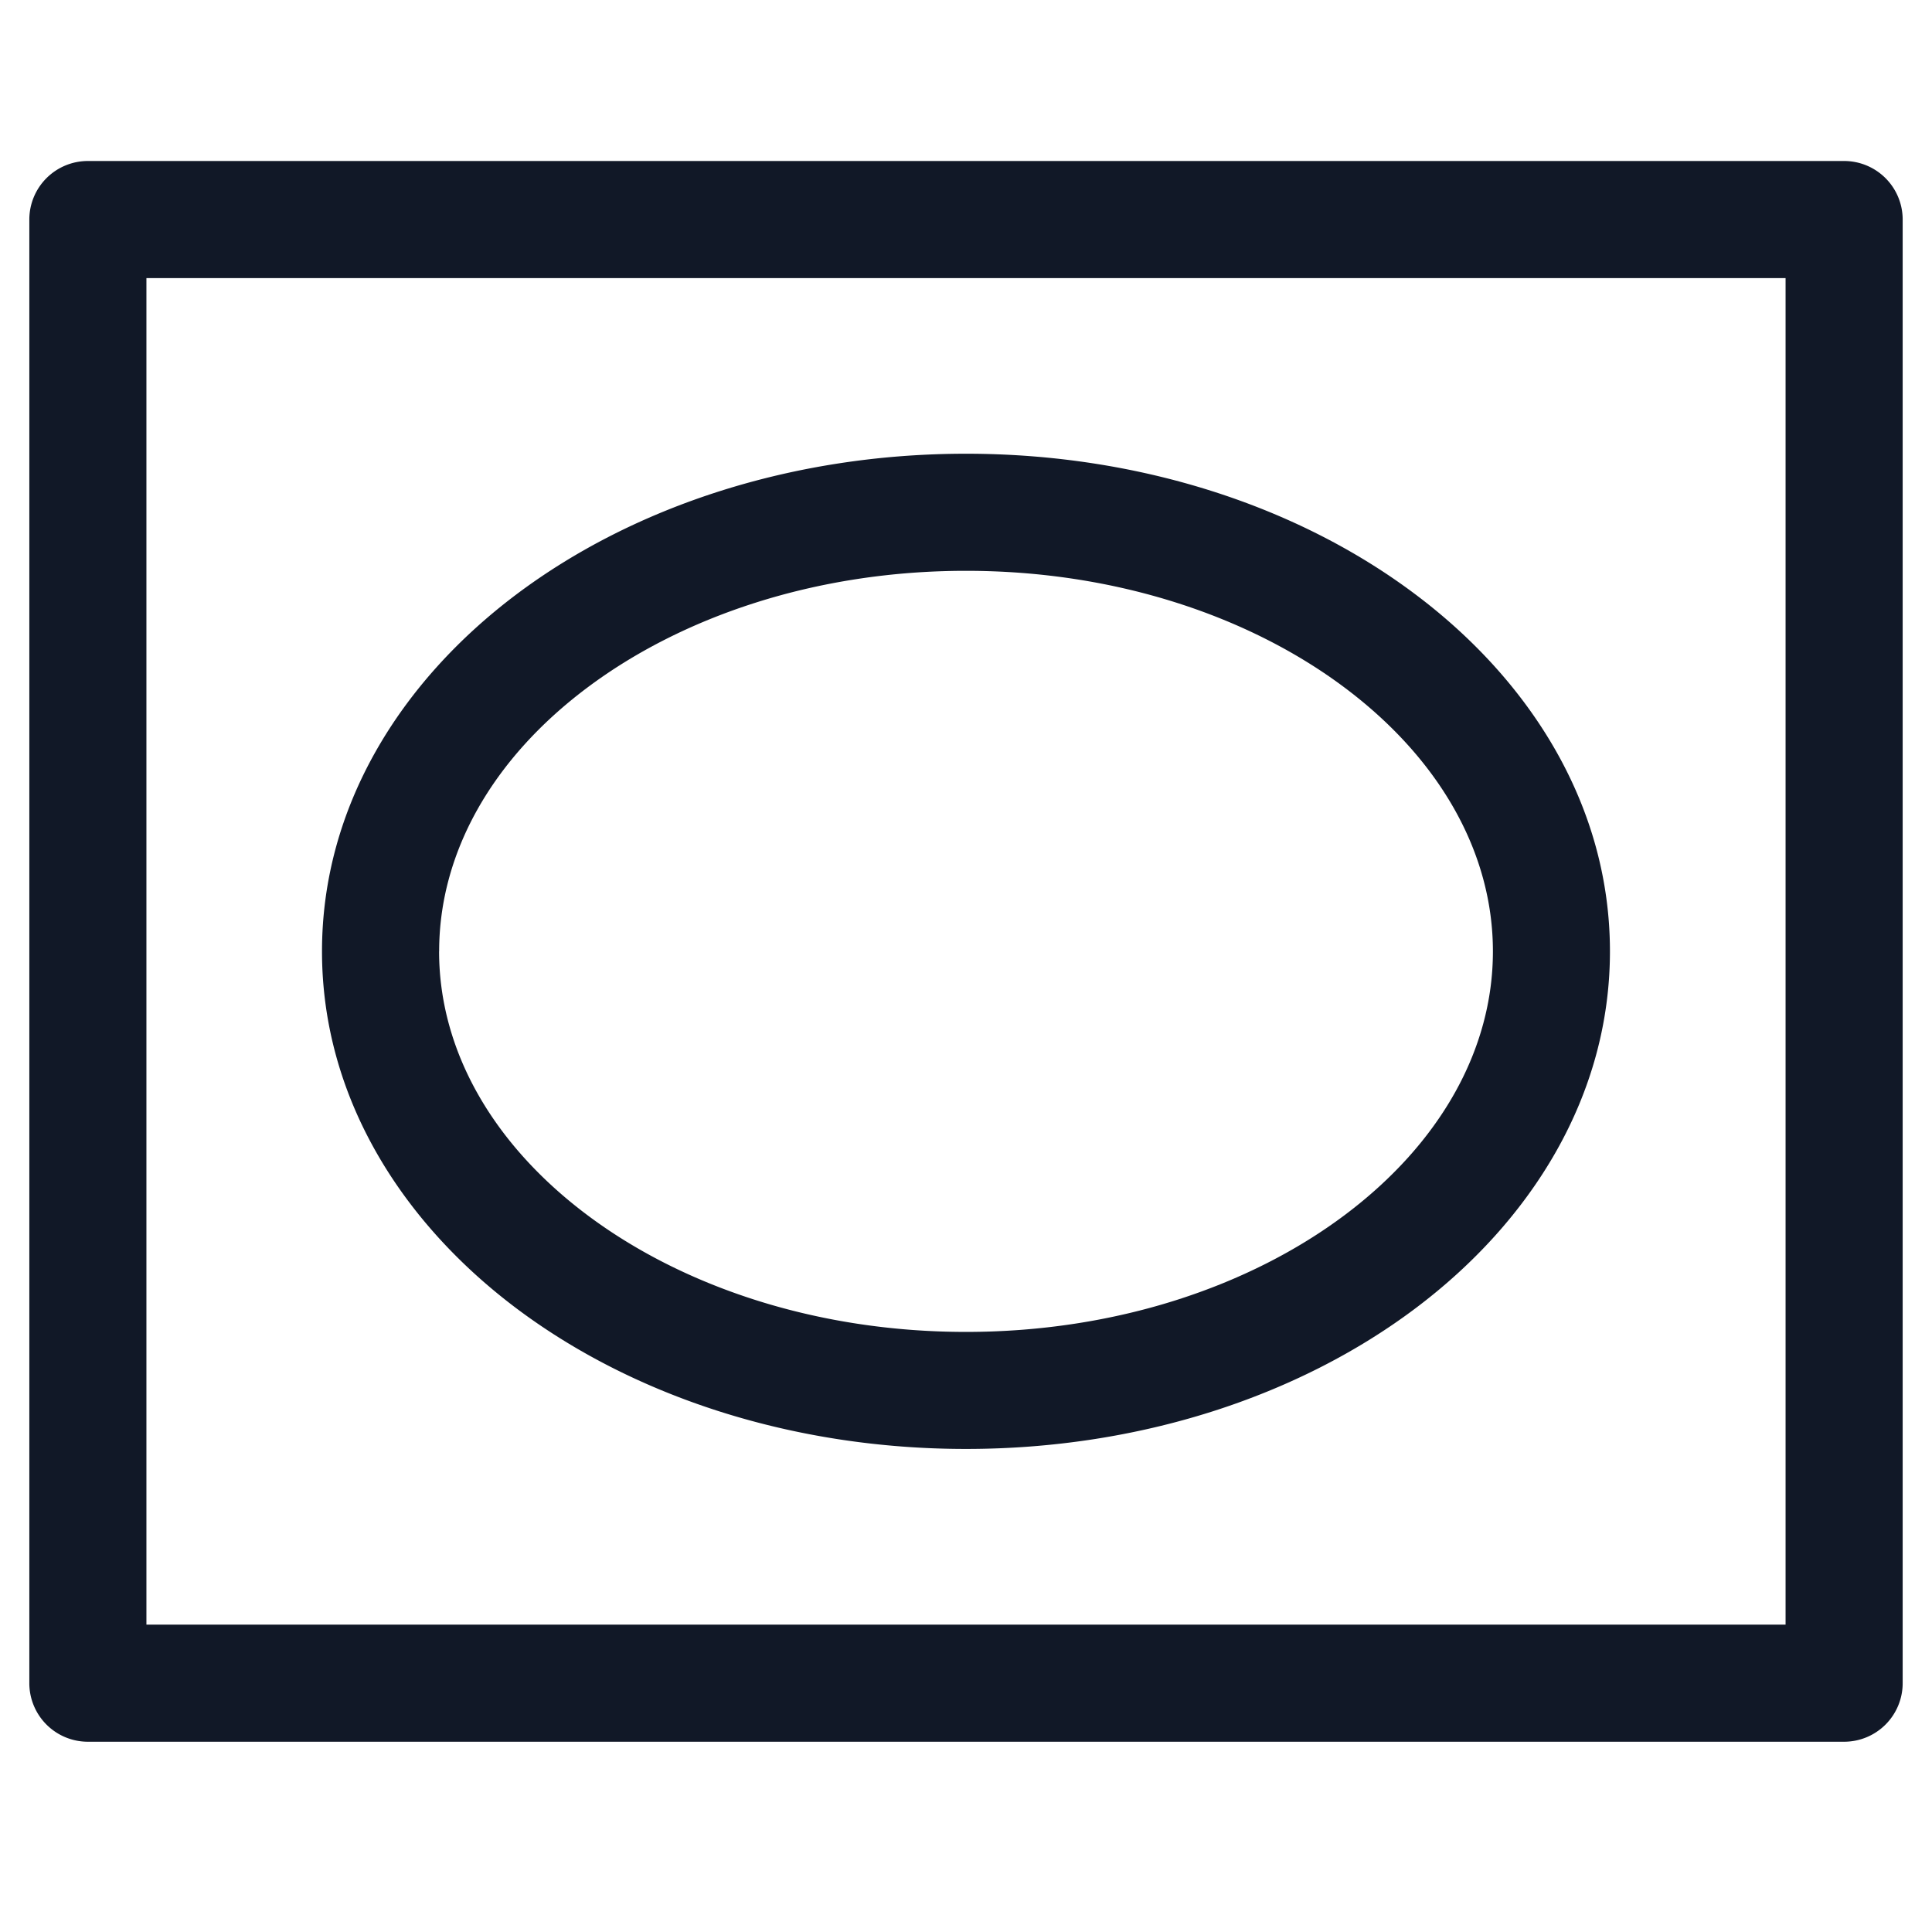 <svg xmlns="http://www.w3.org/2000/svg" width="33" height="33" fill="none" viewBox="0 0 33 33"><path fill="#111827" fill-rule="evenodd" d="M1.501 2.75a1 1 0 0 0-1 1v25a1 1 0 0 0 1 1h29.998a1 1 0 0 0 1-1v-25a1 1 0 0 0-1-1zm1 25v-23h27.998v23zm5-11.5c0-1.686.908-3.288 2.528-4.503S13.934 9.75 16.5 9.75s4.85.782 6.47 1.997 2.53 2.817 2.53 4.503-.91 3.288-2.53 4.503-3.904 1.997-6.47 1.997-4.85-.782-6.47-1.997S7.5 17.936 7.5 16.25m9-8.5c-2.958 0-5.673.898-7.672 2.397-1.999 1.5-3.328 3.647-3.328 6.103s1.33 4.604 3.328 6.103c2 1.499 4.714 2.396 7.671 2.396s5.672-.897 7.67-2.396c2-1.5 3.33-3.647 3.33-6.103s-1.33-4.604-3.33-6.103C22.173 8.648 19.458 7.75 16.5 7.75" clip-rule="evenodd"/></svg>
